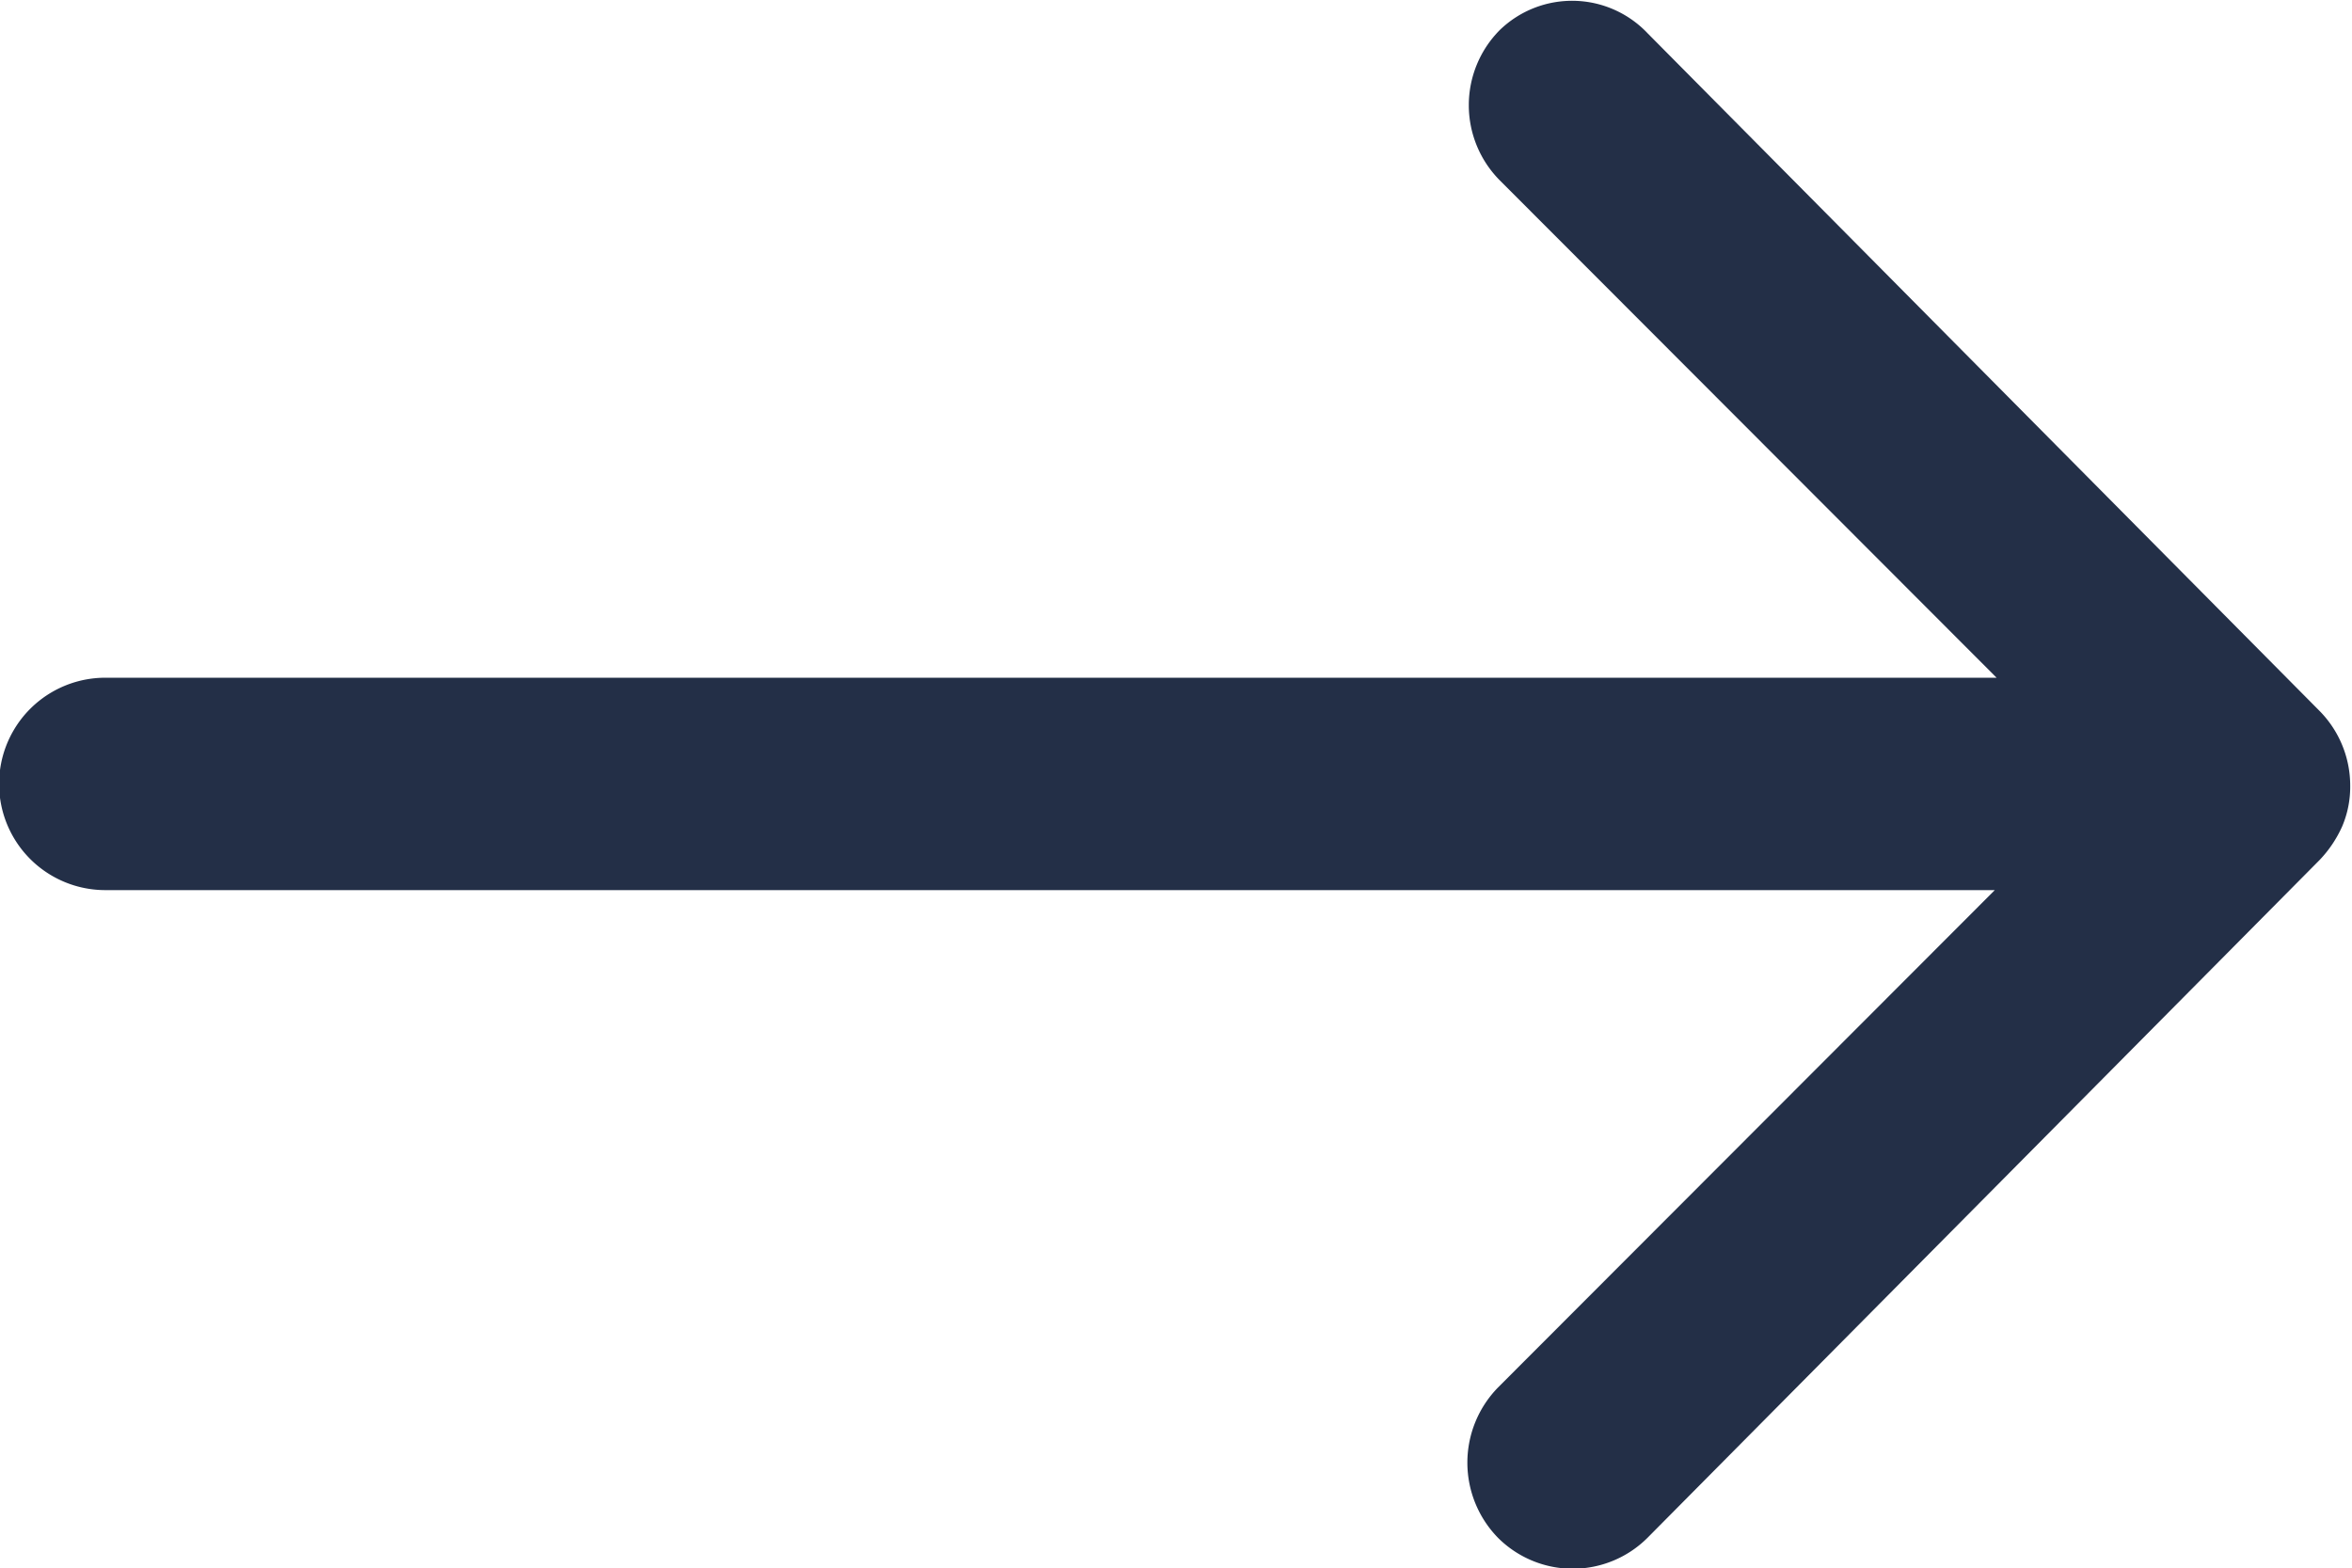 <svg xmlns="http://www.w3.org/2000/svg" width="10.496" height="7" viewBox="0 0 10.496 7">
  <path id="Icon_ionic-ios-arrow-round-forward" data-name="Icon ionic-ios-arrow-round-forward" d="M14.568,11.386a.476.476,0,0,0,0,.671l2.217,2.22H8.345a.474.474,0,0,0,0,.948h8.432l-2.217,2.22a.48.48,0,0,0,0,.671.472.472,0,0,0,.667,0l3-3.026h0a.532.532,0,0,0,.1-.149.452.452,0,0,0,.036-.182.475.475,0,0,0-.135-.332l-3-3.026A.464.464,0,0,0,14.568,11.386Z" transform="translate(-7.875 -11.252)" fill="#232f47"/>
</svg>
